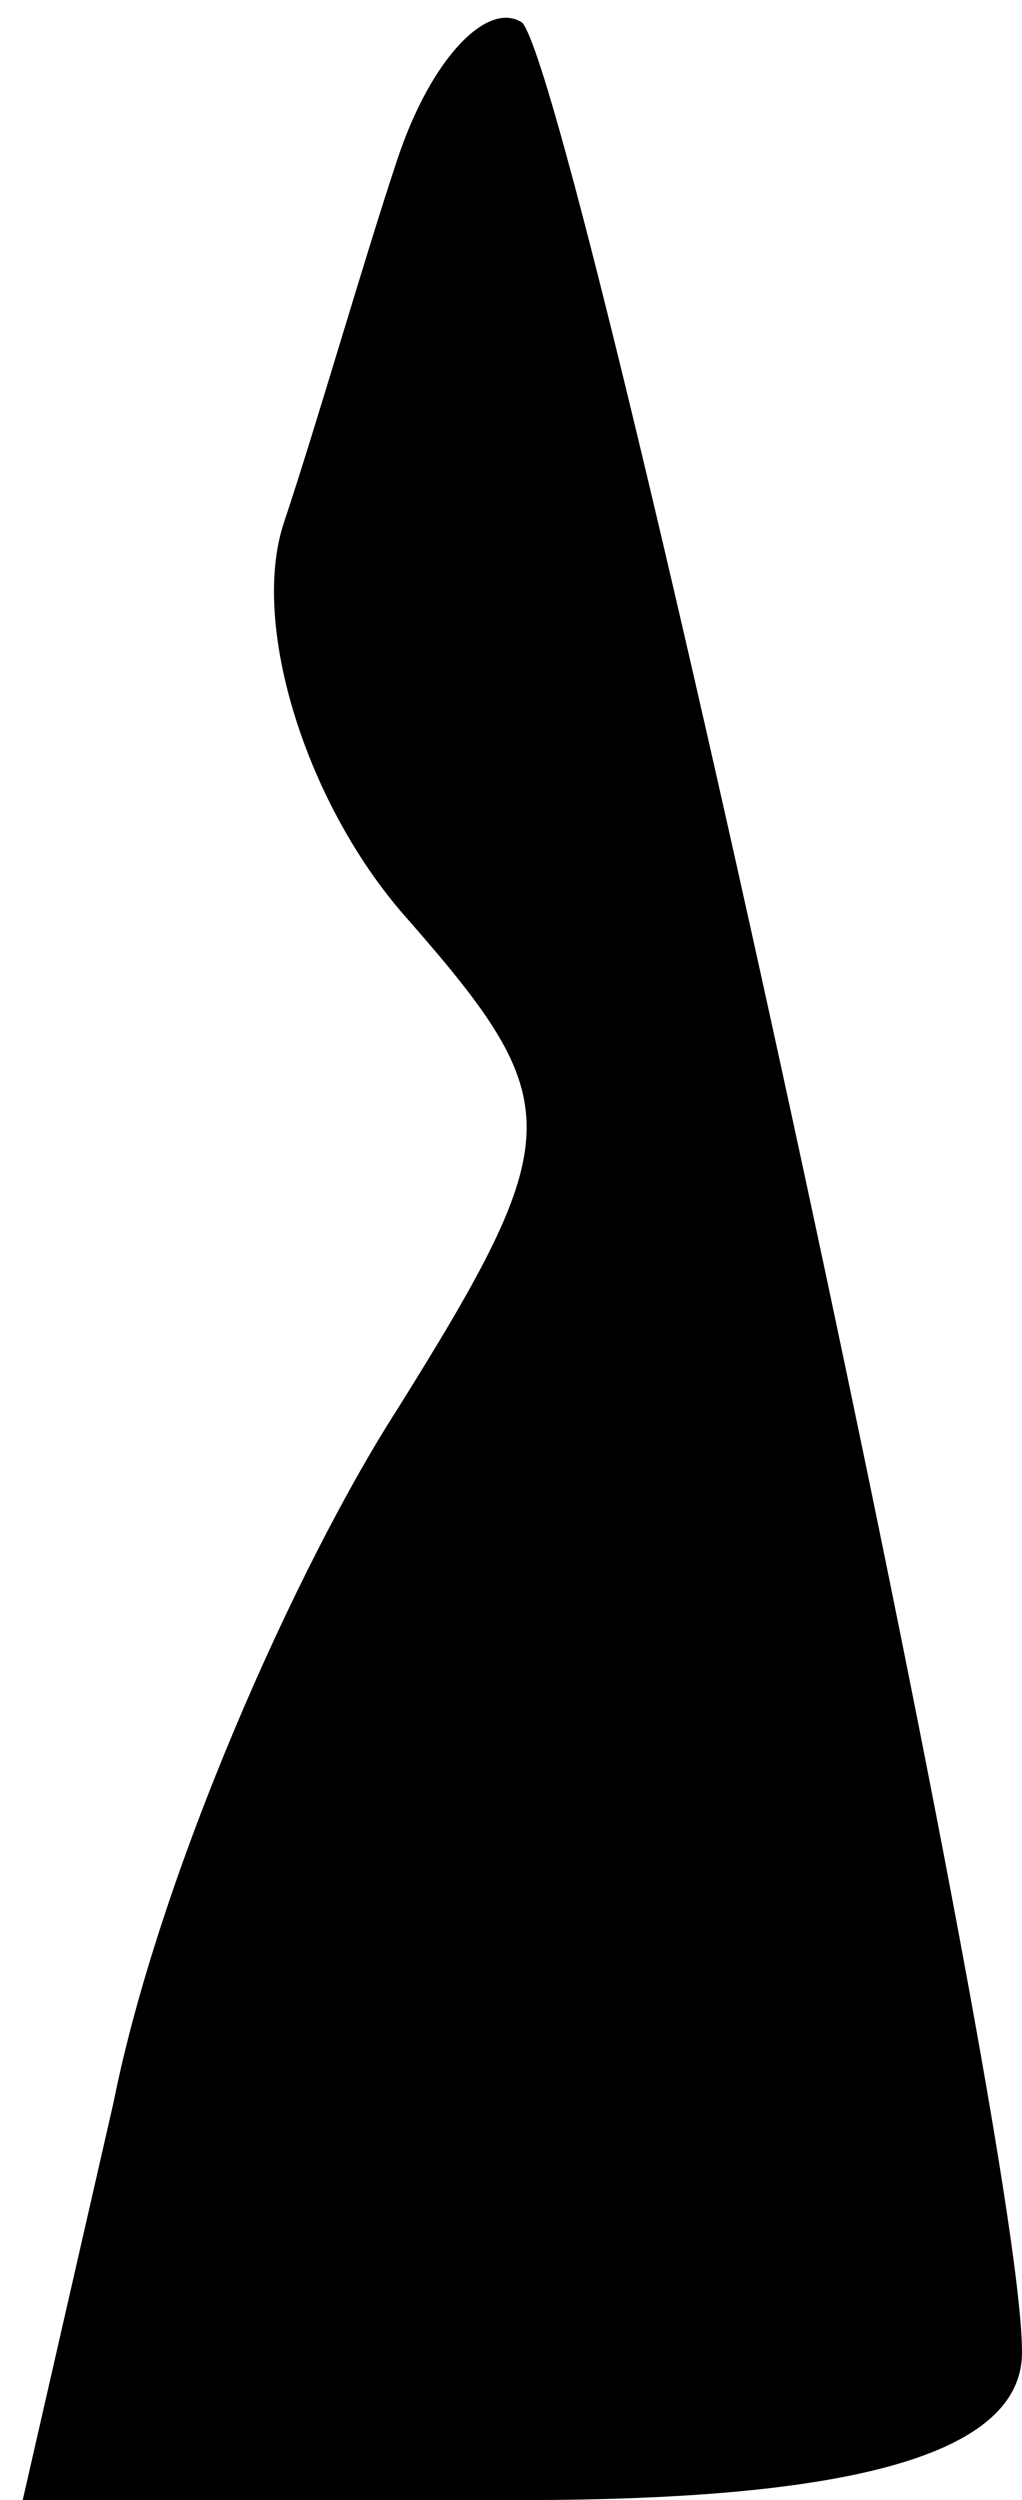 <?xml version="1.0" standalone="no"?>
<!DOCTYPE svg PUBLIC "-//W3C//DTD SVG 20010904//EN"
 "http://www.w3.org/TR/2001/REC-SVG-20010904/DTD/svg10.dtd">
<svg version="1.0" xmlns="http://www.w3.org/2000/svg"
 width="9pt" height="22pt" viewBox="0 0 9 22"
 preserveAspectRatio="xMidYMid meet">
<g transform="translate(0,22) scale(0.1,-0.1)"
fill="#000000" stroke="none">
<path fill="#000000" stroke="none" d="M35 206 c-3 -9 -7 -23 -10 -32 -3 -9 2
-25 11 -35 14 -16 14 -19 -1 -43 -9 -14 -21 -41 -25 -61 l-8 -35 44 0 c29 0
44 4 44 13 0 21 -39 199 -44 205 -3 2 -8 -3 -11 -12z"/>
</g>
</svg>
